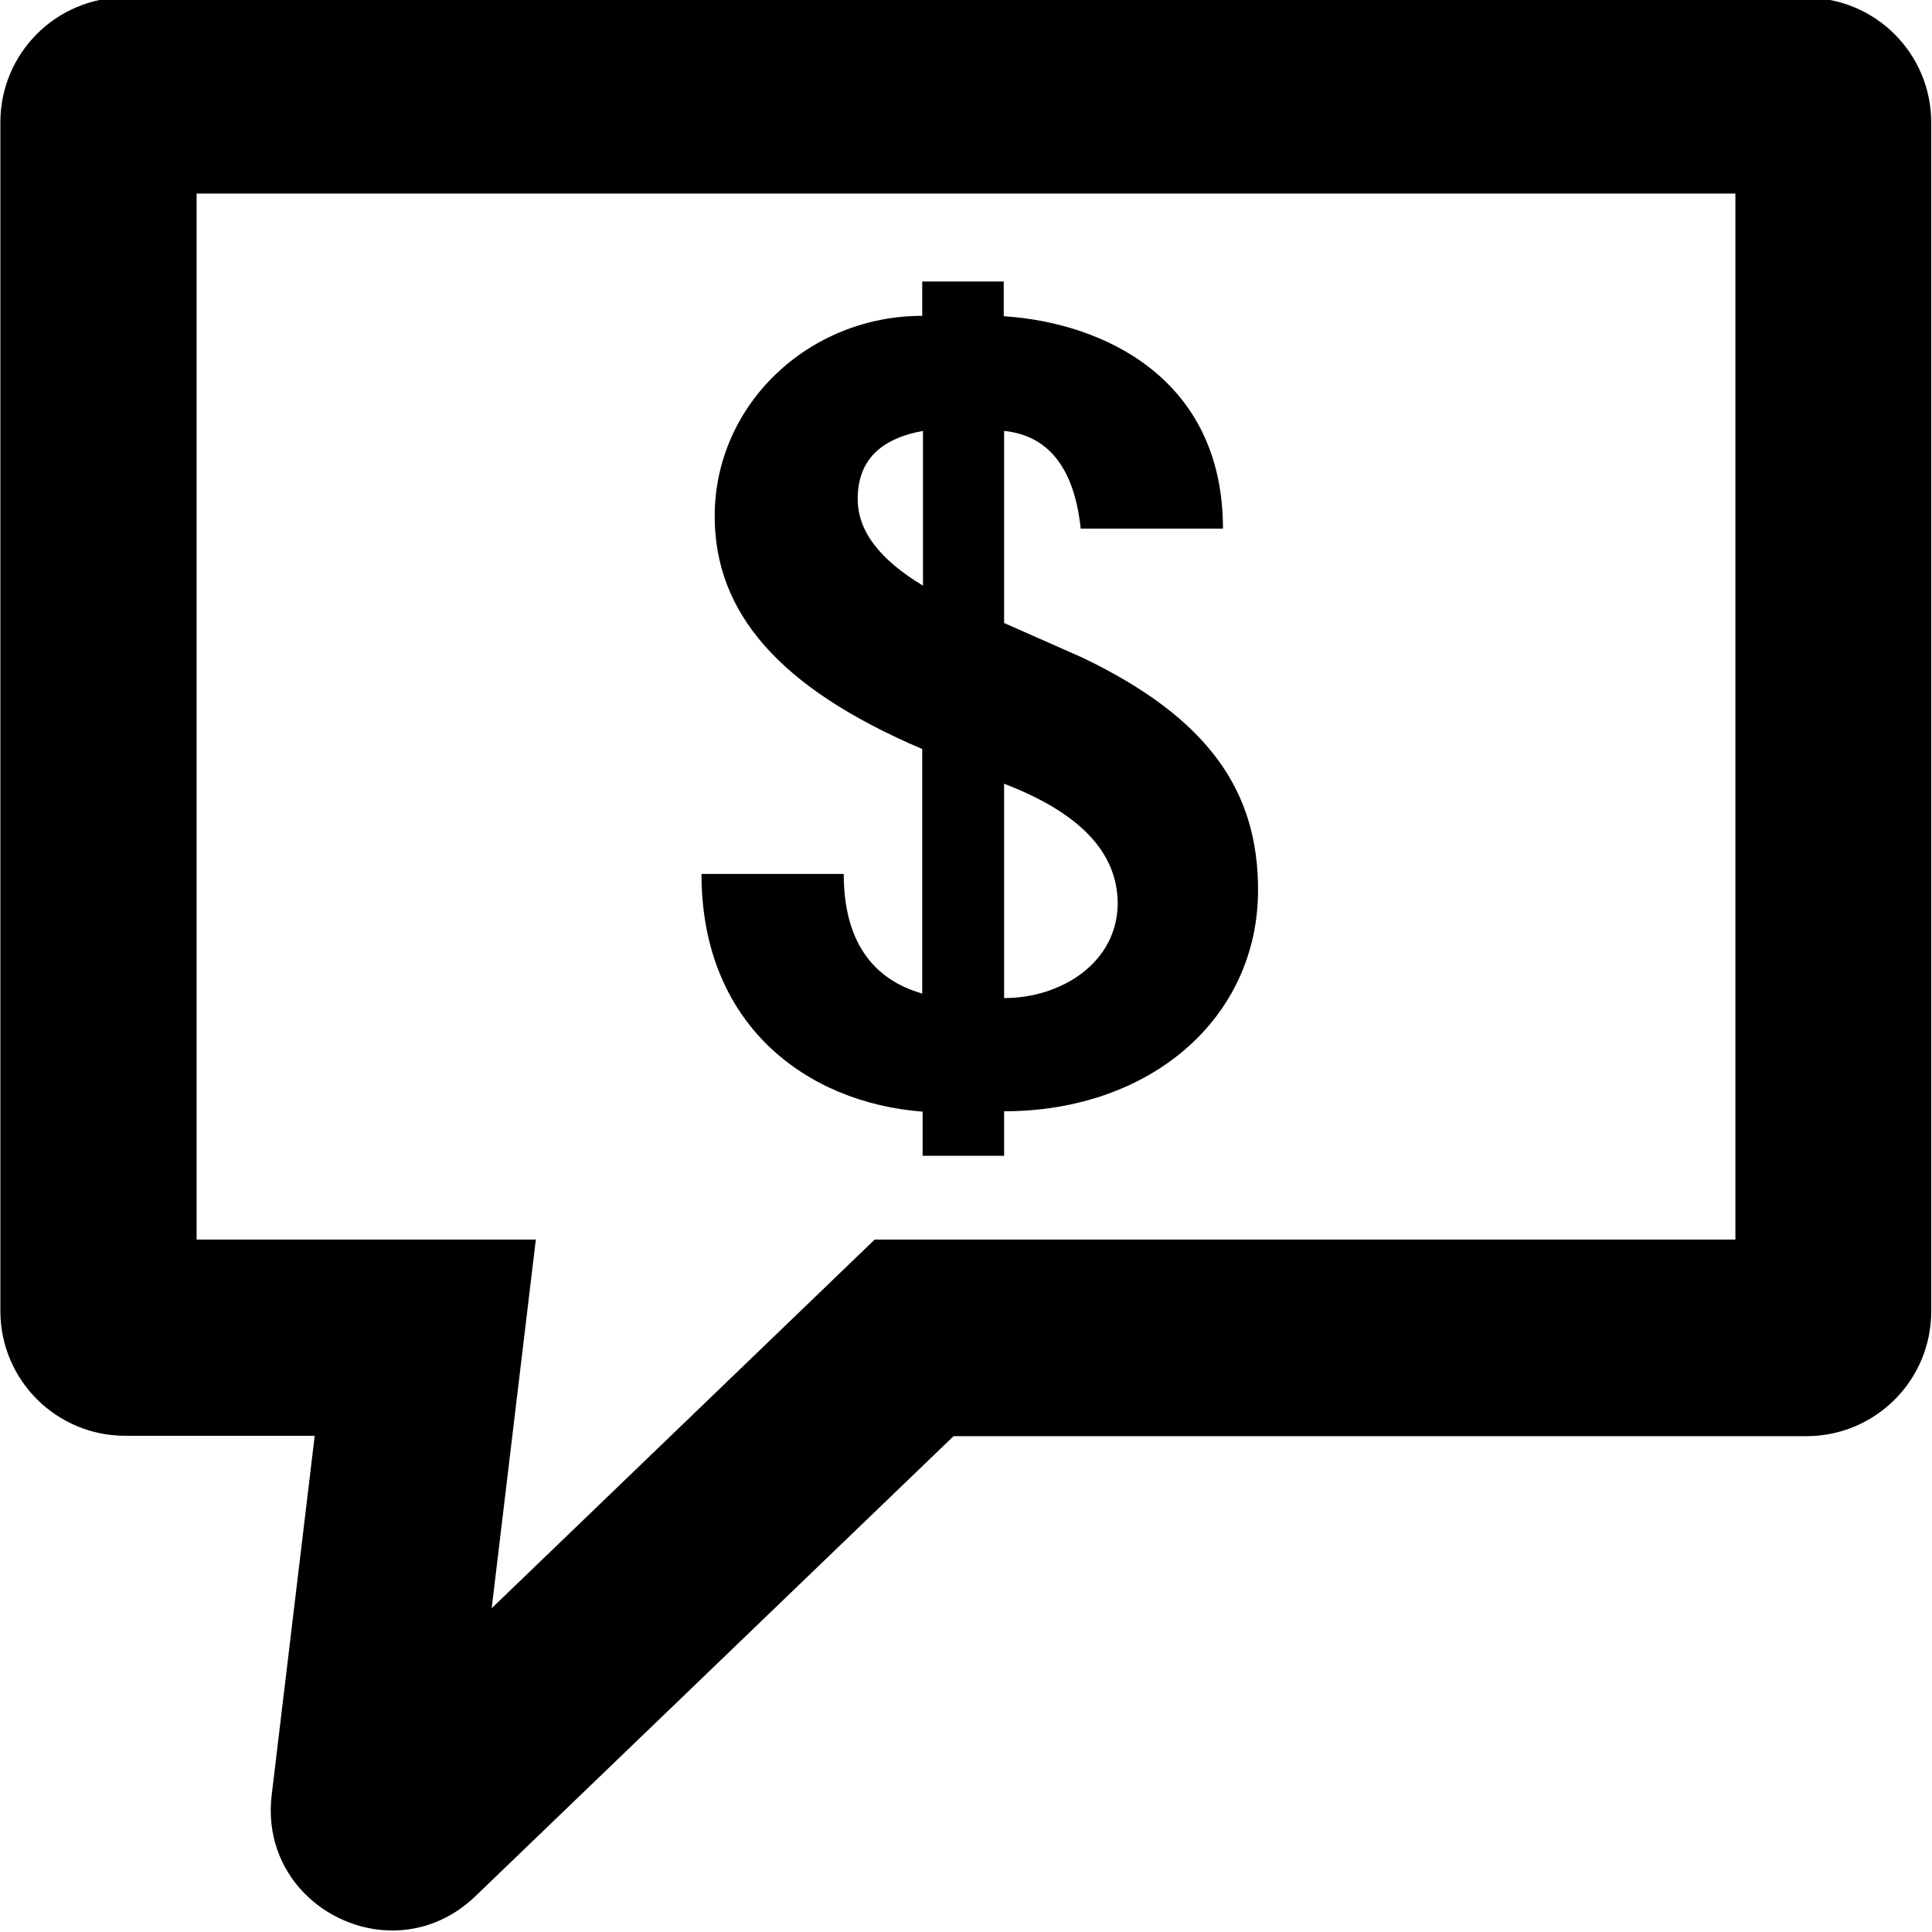 <?xml version="1.0" encoding="utf-8"?>
<!-- Generator: Adobe Illustrator 22.0.1, SVG Export Plug-In . SVG Version: 6.00 Build 0)  -->
<svg version="1.1" id="Layer_3" xmlns="http://www.w3.org/2000/svg" xmlns:xlink="http://www.w3.org/1999/xlink" x="0px" y="0px"
	 viewBox="0 0 512 512" style="enable-background:new 0 0 512 512;" xml:space="preserve">
<g id="_x35_2">
	<path d="M459.9,328.5H231.8l-101.5,97.7l11.7-97.7H52.1V51.3h407.8V328.5z M33.2-0.7C14.9-0.7,0.1,14.1,0.1,32.4v315
		c0,18.3,14.8,33.1,33.1,33.1h50.2L72,475.7c-2.5,20.9,14.3,35.9,32,35.9c7.6,0,15.4-2.8,21.9-9l126.8-122h226
		c18.3,0,33.1-14.8,33.1-33.1v-315c0-18.3-14.8-33.1-33.1-33.1H33.2V-0.7z"/>
	<path d="M266.1,294.5v11.8h-21.6v-11.7c-31-2.4-58.6-23.2-58.6-63h37.7c0,17.6,7.5,27.9,20.8,31.7v-64.8c-38-16.2-55-36.2-55-61.7
		c0-29.5,24.8-53.1,55-53.1v-9.1H266v9.2c26.4,1.7,58.1,16.5,58.1,56.3h-37.7c-1.7-16-8.5-24.7-20.3-25.9v50.9l20.8,9.2
		c33.8,16.2,46.5,35.7,46.5,61.5C333.4,269.9,304.8,294.5,266.1,294.5z M266.1,207.7v56.8c15.3,0,30.1-9.5,30.1-25.2
		C296.1,225.9,286.2,215.4,266.1,207.7z M227.3,132.2c0,8.5,5.7,16,17.3,23v-41C233,116.3,227.3,122.3,227.3,132.2z"/>
</g>
</svg>
